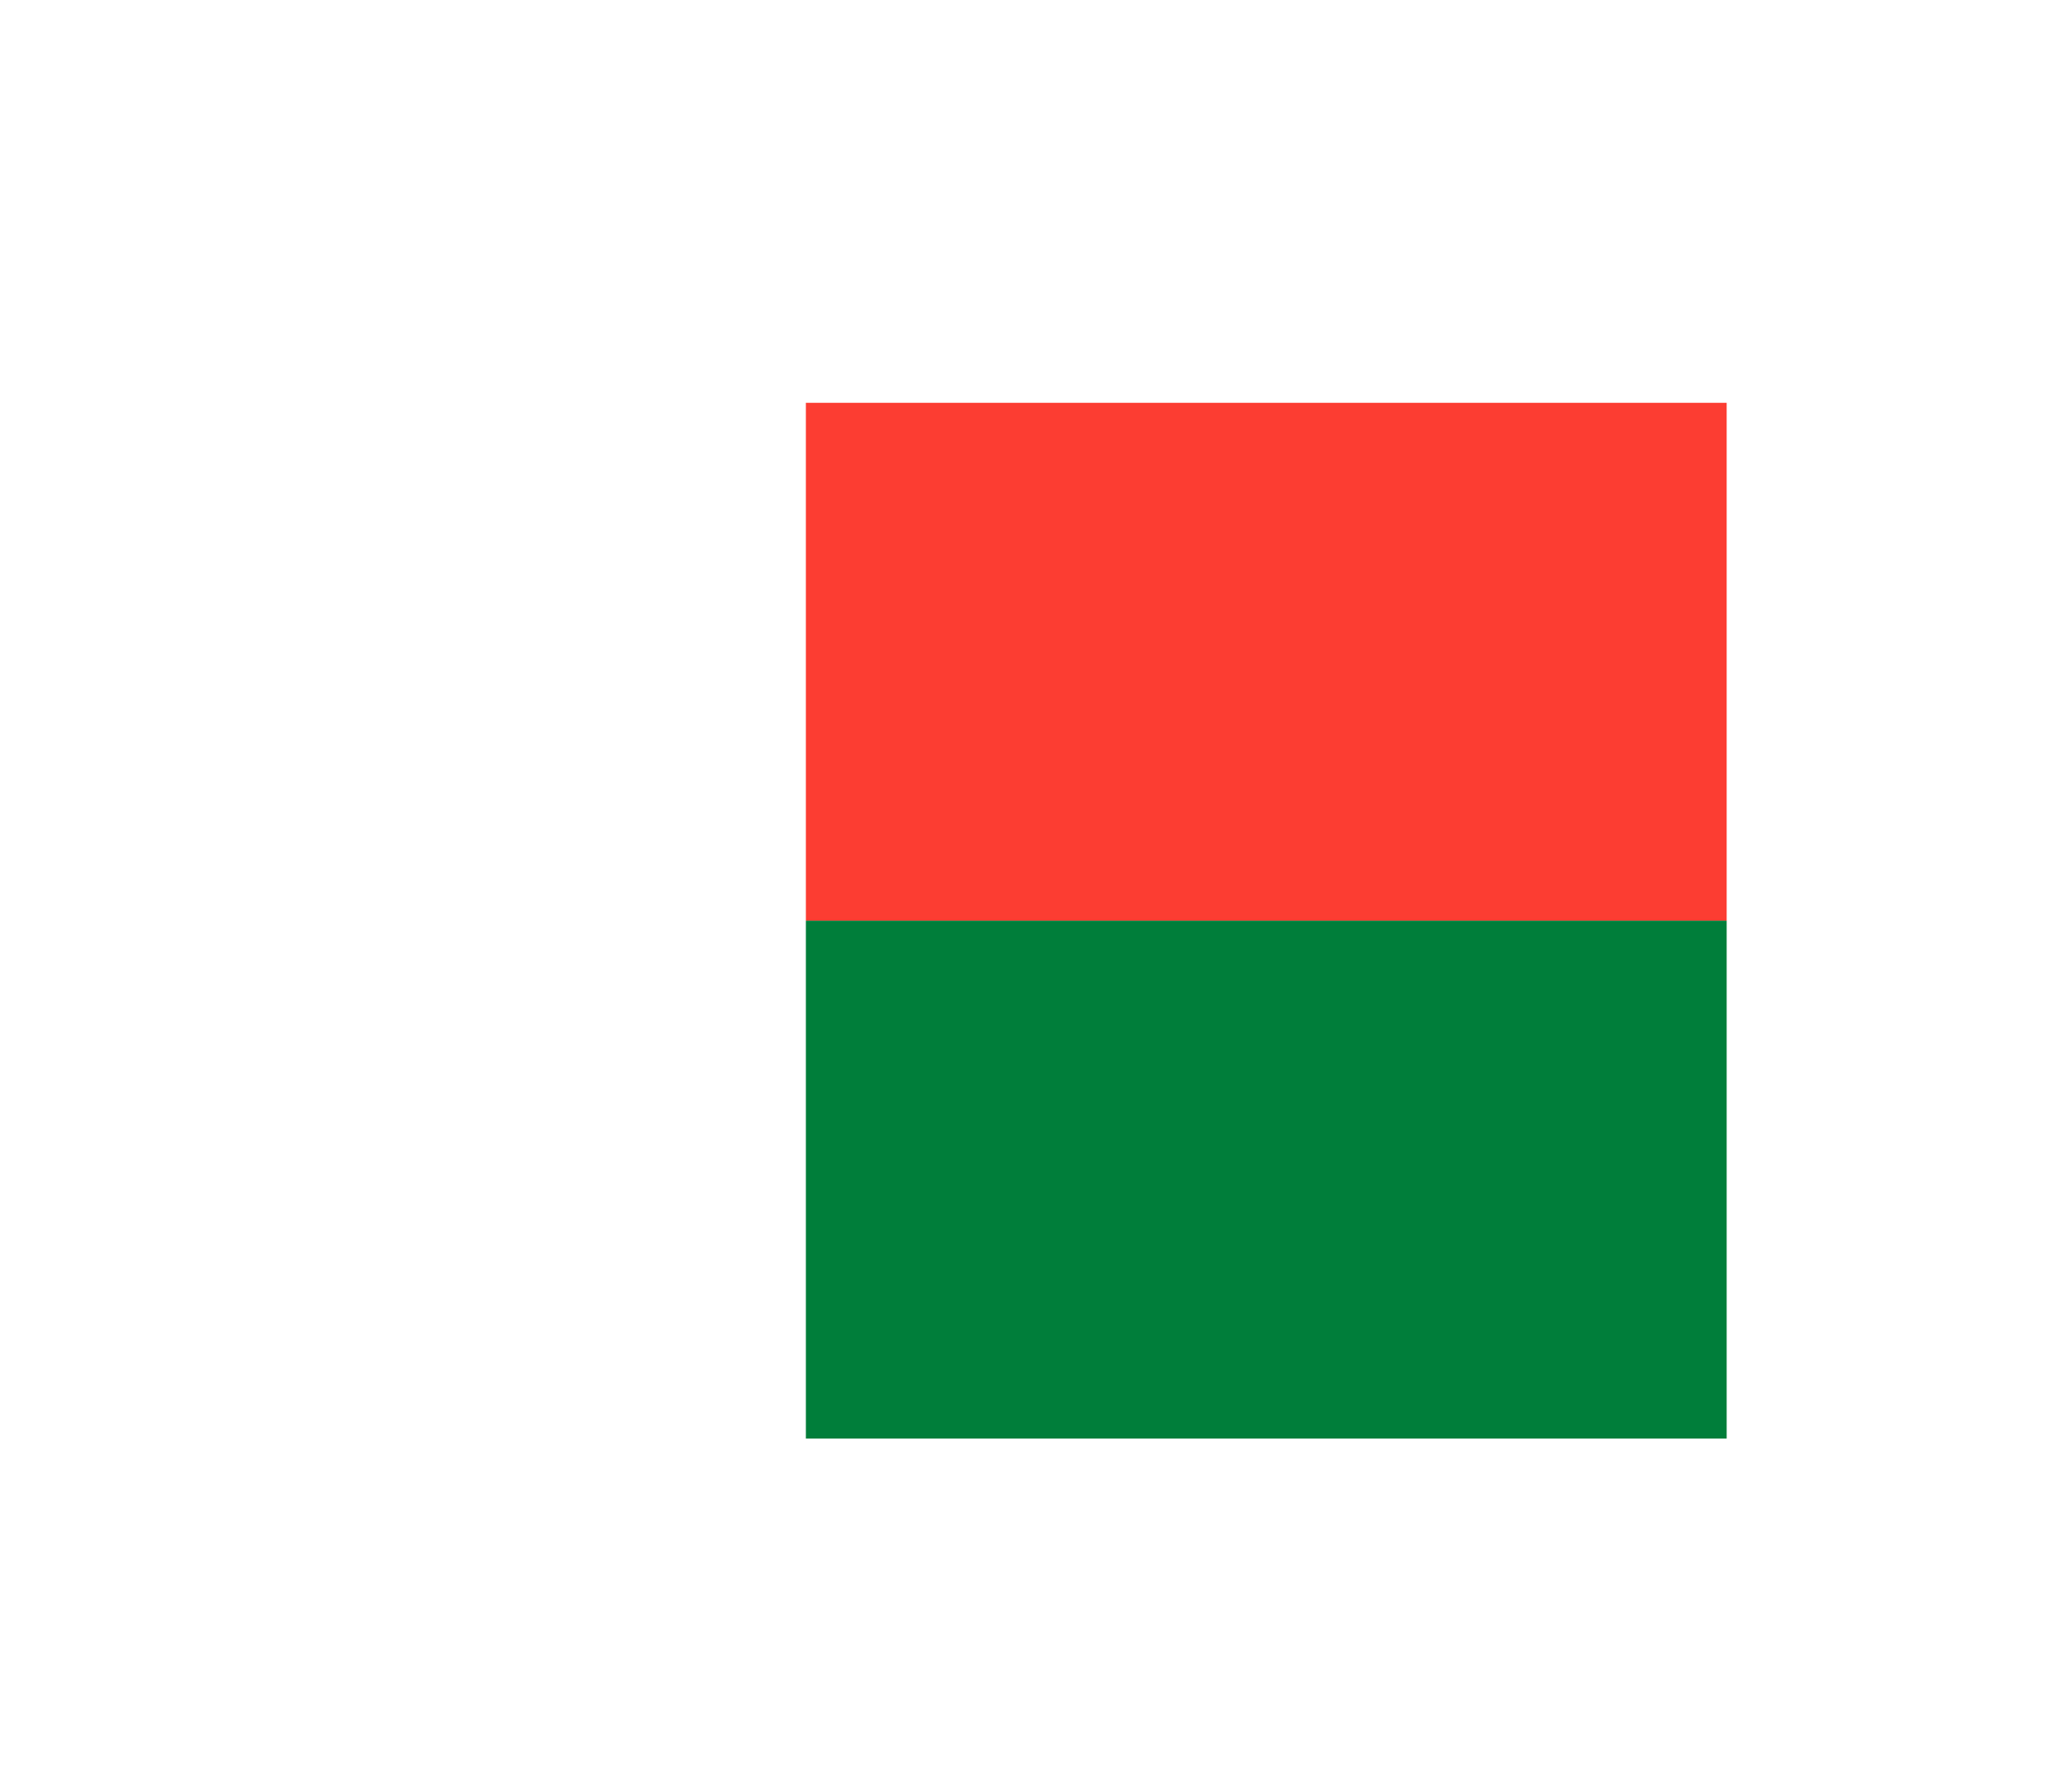<svg width="36" height="31" viewBox="0 0 36 31" fill="none" xmlns="http://www.w3.org/2000/svg">
<g filter="url(#filter0_d_336_28304)">
<g clip-path="url(#clip0_336_28304)">
<path fill-rule="evenodd" clip-rule="evenodd" d="M14 3H30.001V12H14V3Z" fill="#FC3D32"/>
<path fill-rule="evenodd" clip-rule="evenodd" d="M14 12H30.001V21H14V12Z" fill="#007E3A"/>
<path fill-rule="evenodd" clip-rule="evenodd" d="M6 3H13.999V21H6V3Z" fill="white"/>
</g>
</g>
<defs>
<filter id="filter0_d_336_28304" x="0" y="-2" width="36" height="36" filterUnits="userSpaceOnUse" color-interpolation-filters="sRGB">
<feFlood flood-opacity="0" result="BackgroundImageFix"/>
<feColorMatrix in="SourceAlpha" type="matrix" values="0 0 0 0 0 0 0 0 0 0 0 0 0 0 0 0 0 0 127 0" result="hardAlpha"/>
<feOffset dy="4"/>
<feGaussianBlur stdDeviation="3"/>
<feComposite in2="hardAlpha" operator="out"/>
<feColorMatrix type="matrix" values="0 0 0 0 0 0 0 0 0 0 0 0 0 0 0 0 0 0 0.16 0"/>
<feBlend mode="normal" in2="BackgroundImageFix" result="effect1_dropShadow_336_28304"/>
<feBlend mode="normal" in="SourceGraphic" in2="effect1_dropShadow_336_28304" result="shape"/>
</filter>
<clipPath id="clip0_336_28304">
<rect width="24" height="18" fill="white" transform="translate(6 3)"/>
</clipPath>
</defs>
</svg>

